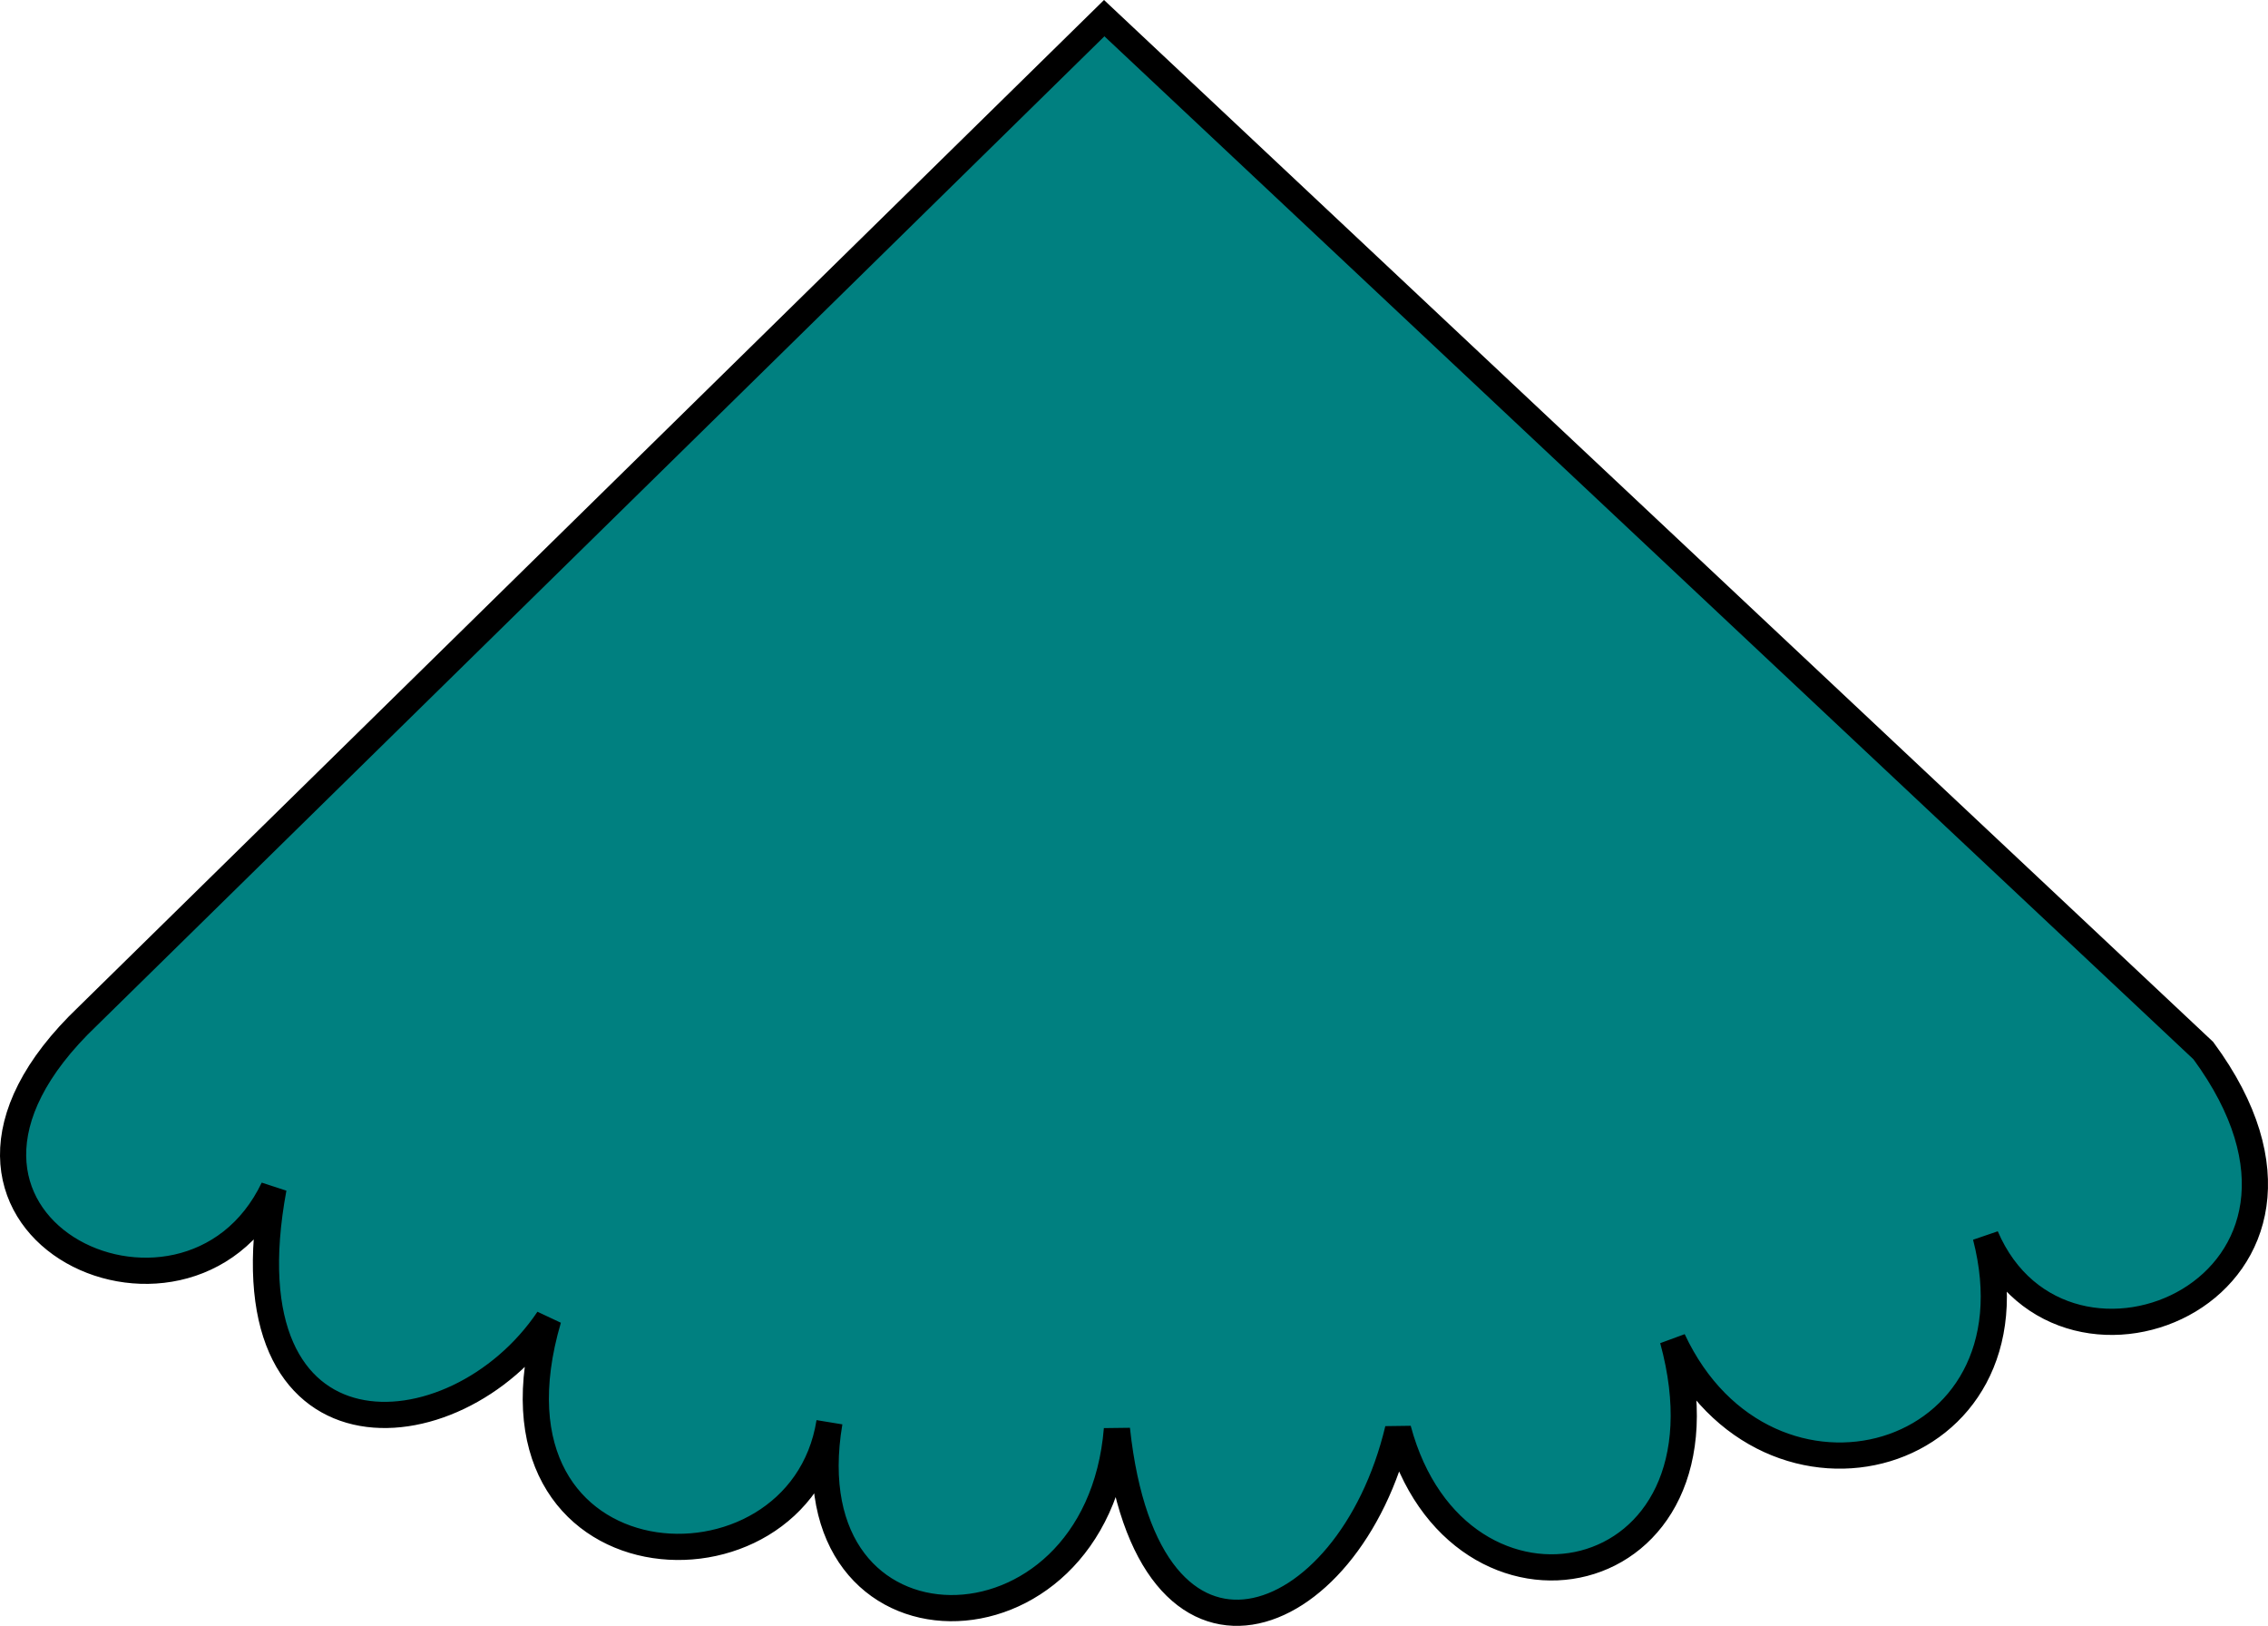 <?xml version="1.0" encoding="UTF-8" standalone="no"?>
<svg
   xmlns:dc="http://purl.org/dc/elements/1.1/"
   xmlns:cc="http://creativecommons.org/ns#"
   xmlns:rdf="http://www.w3.org/1999/02/22-rdf-syntax-ns#"
   xmlns:svg="http://www.w3.org/2000/svg"
   xmlns="http://www.w3.org/2000/svg"
   version="1.1"
   id="svg5031"
   viewBox="0 0 196.913 141.133"
   height="39.831mm"
   width="55.573mm">
  <defs
     id="defs5033" />
  <g
     transform="translate(-272.972,-470.367)"
     id="layer1">
    <path
       id="path6770-7-9-4-1-03"
       d="m 280.586,558.58 c -18.8,17.919 8.55,30.77 16.134,14.937 -4.551,24.518 15.721,23.433 23.857,11.352 -6.968,23.743 21.799,25.315 24.409,8.962 -3.617,21.412 23.245,21.406 24.96,0.597 2.62,24.347 20.134,17.914 24.409,0 5.152,19.227 29.921,14.41 23.857,-7.767 8.136,17.397 32.269,10.826 27.167,-8.962 6.812,15.868 33.938,4.29 18.892,-16.132 l -95.428,-89.625 z"
       style="fill:#008080;fill-opacity:1;fill-rule:evenodd;stroke:#000000;stroke-width:2.273;stroke-linecap:butt;stroke-linejoin:miter;stroke-miterlimit:4;stroke-dasharray:none;stroke-opacity:1" />
  </g>
</svg>
